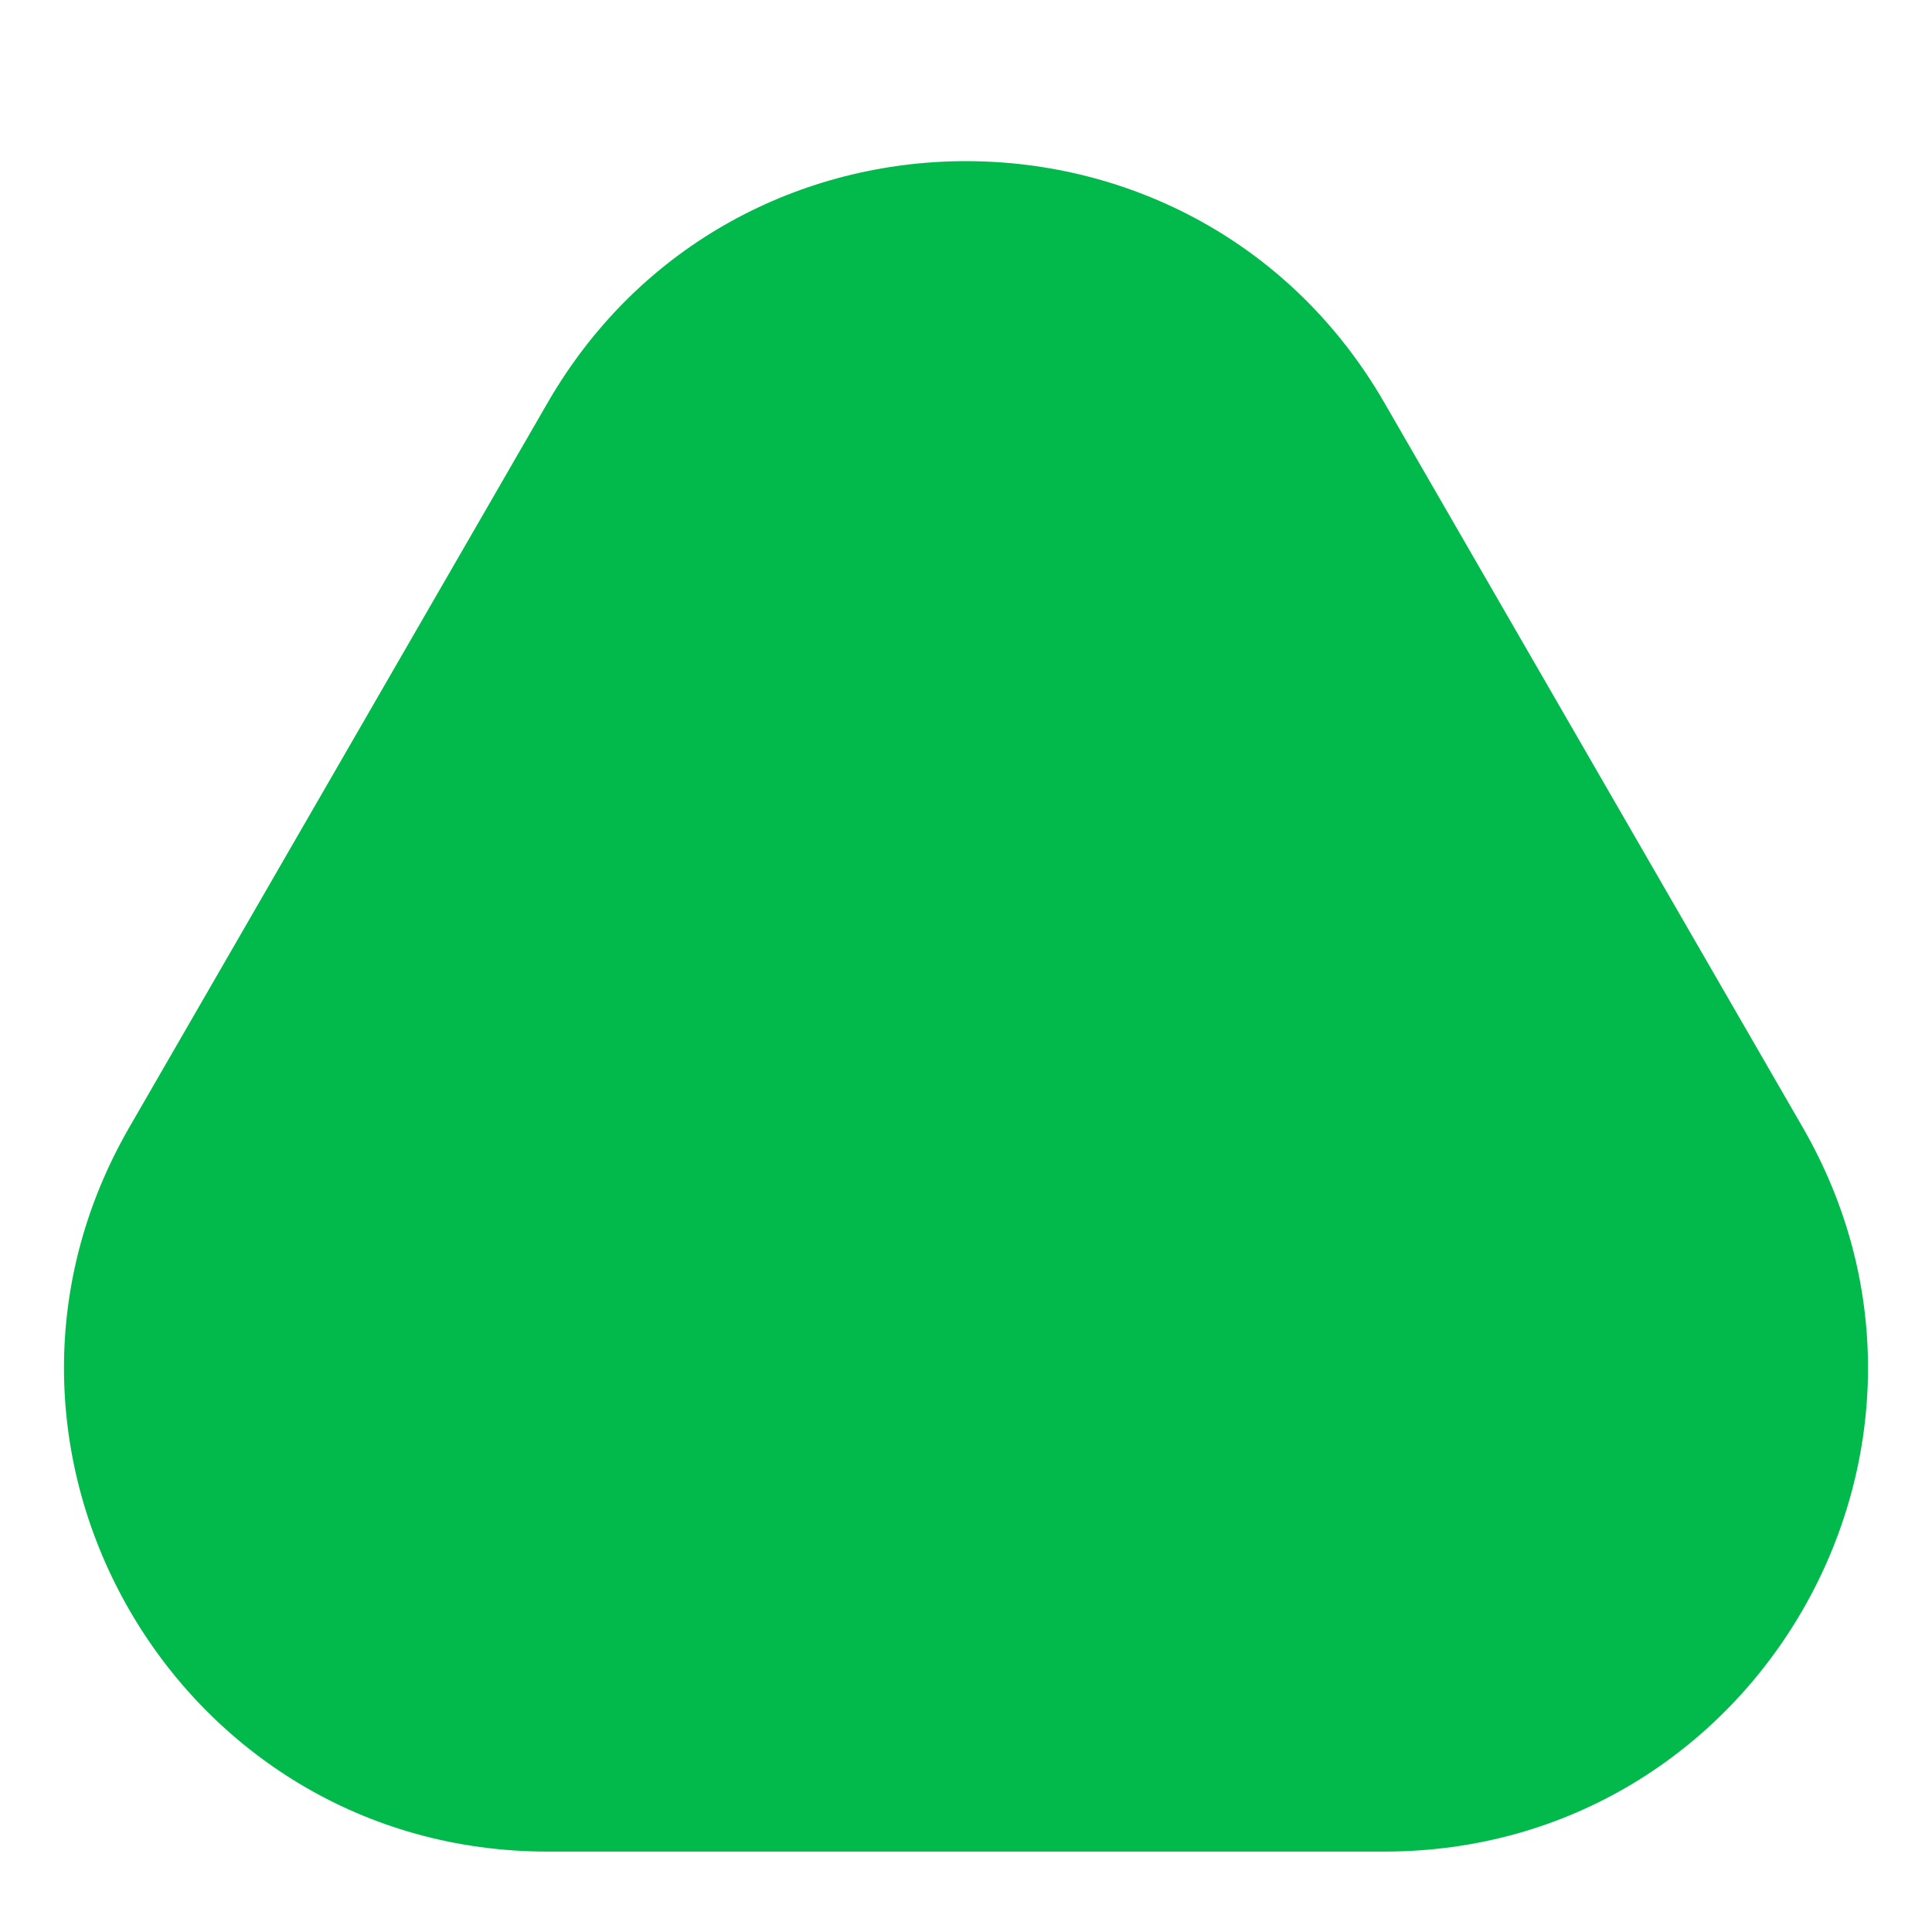 <svg width="8" height="8" viewBox="0 0 8 8" fill="none" xmlns="http://www.w3.org/2000/svg">
<path d="M2.268 1.667C3.038 0.334 4.962 0.334 5.732 1.667L7.464 4.667C8.234 6 7.272 7.667 5.732 7.667H2.268C0.728 7.667 -0.234 6 0.536 4.667L2.268 1.667Z" fill="#02BA4B"/>
</svg>
